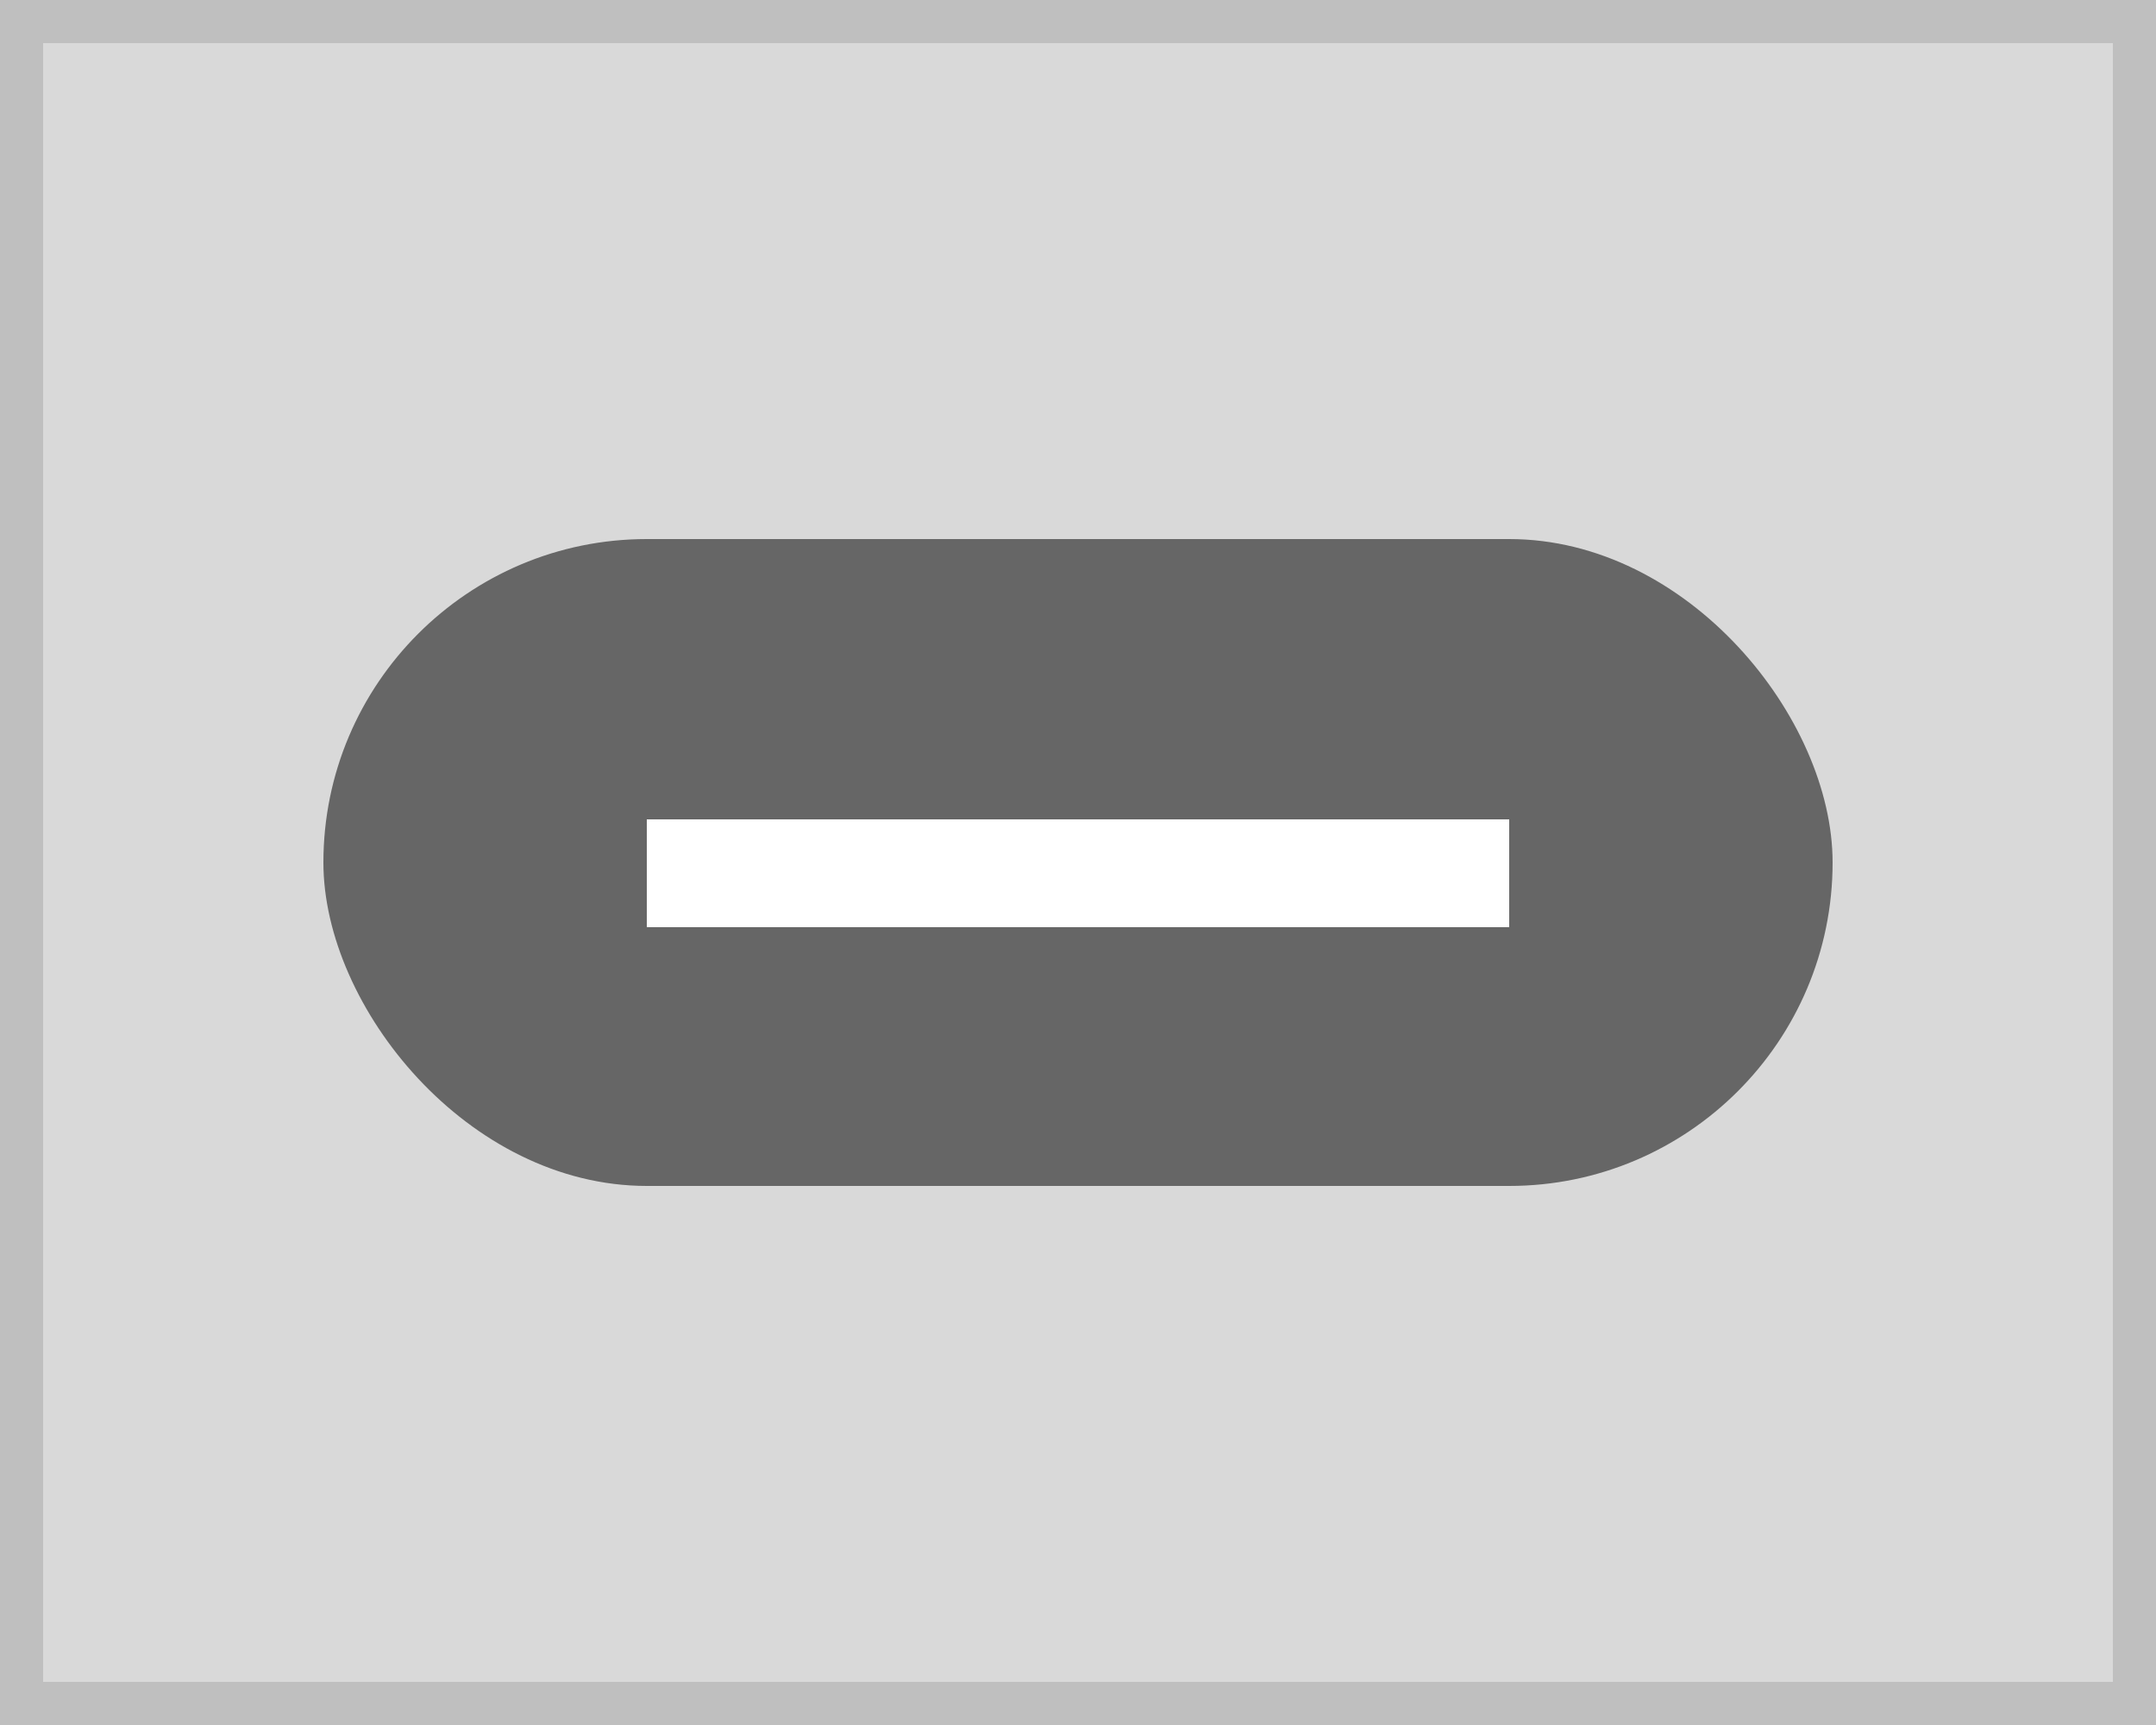 <svg xmlns="http://www.w3.org/2000/svg" width="100" height="80" viewBox="0 0 100 80"><g fill="#d9d9d9" stroke="#bfbfbf" stroke-width="2"><rect width="100" height="80" stroke="none"/><rect x="1" y="1" width="98" height="78" fill="none"/></g><g transform="translate(-21 -1)"><rect width="70" height="30" rx="15" transform="translate(36 26)" fill="#666"/><rect width="40" height="5" transform="translate(51 39)" fill="#fff"/></g></svg>